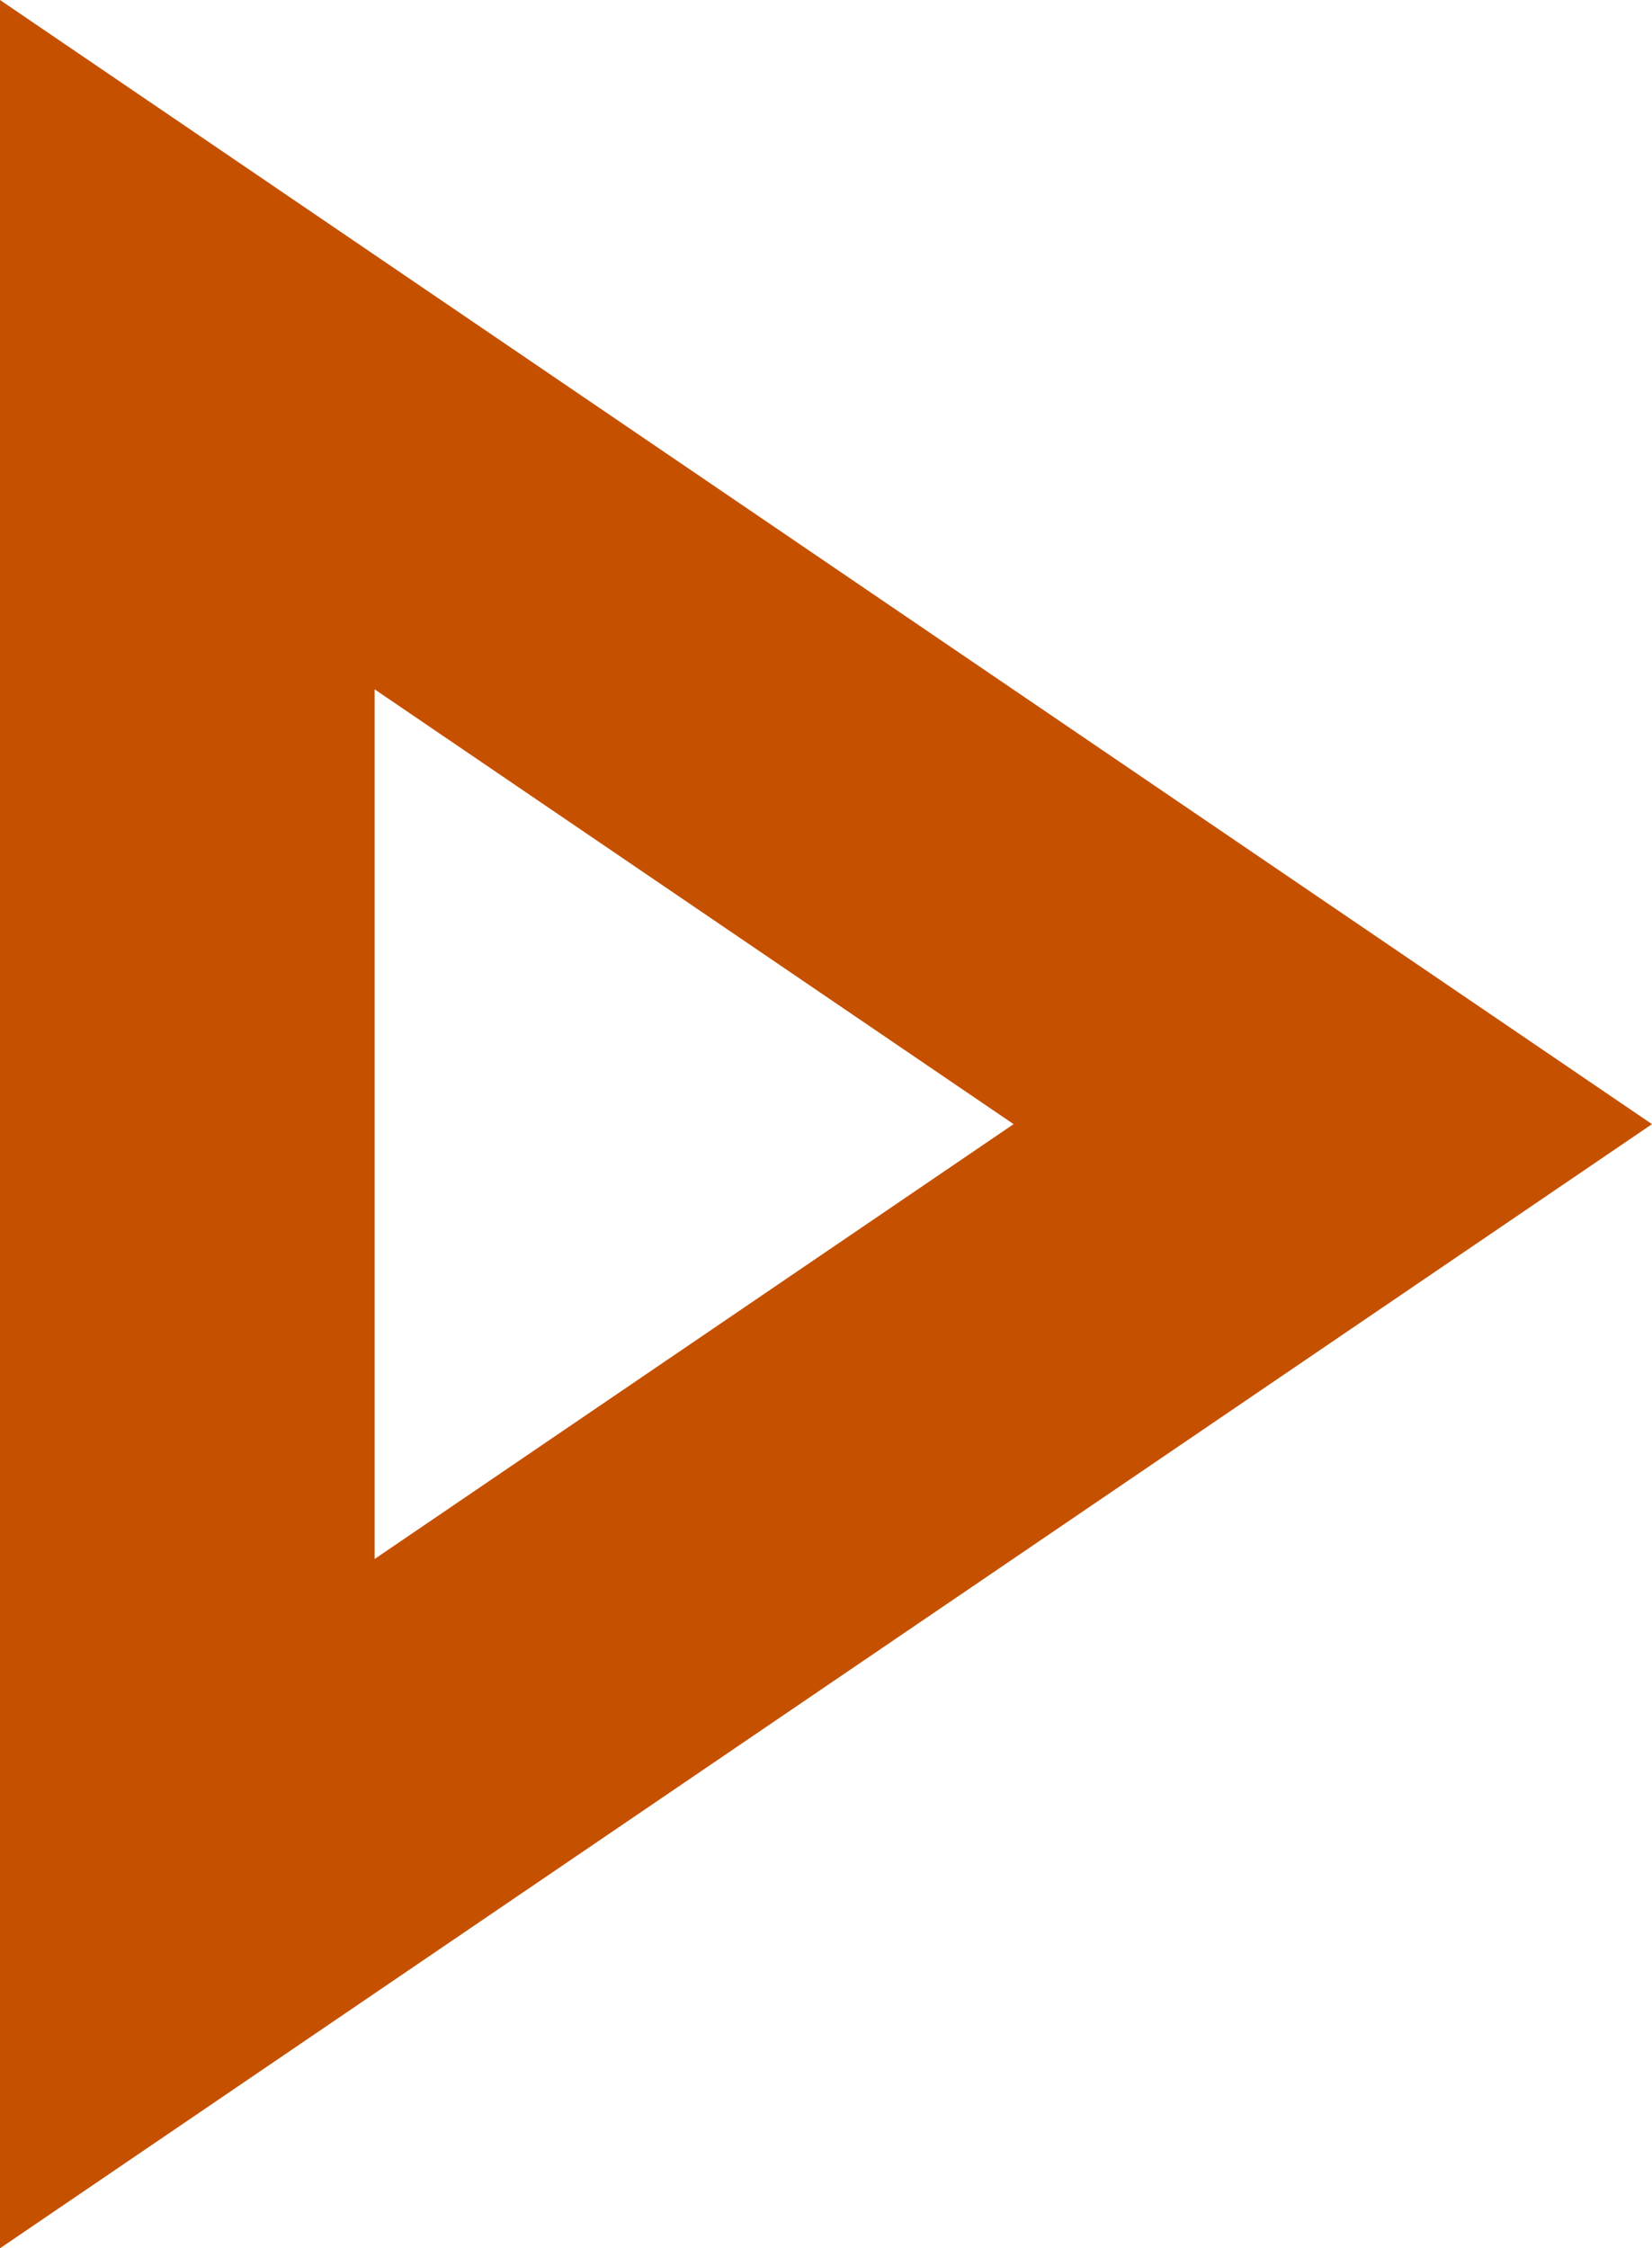 <?xml version="1.0" encoding="utf-8"?>
<!-- Generator: Adobe Illustrator 15.1.0, SVG Export Plug-In . SVG Version: 6.00 Build 0)  -->
<!DOCTYPE svg PUBLIC "-//W3C//DTD SVG 1.1//EN" "http://www.w3.org/Graphics/SVG/1.1/DTD/svg11.dtd">
<svg version="1.1" id="Слой_1" xmlns="http://www.w3.org/2000/svg" xmlns:xlink="http://www.w3.org/1999/xlink" x="0px" y="0px"
	 width="44.834px" height="61px" viewBox="0 0 44.834 61" enable-background="new 0 0 44.834 61" xml:space="preserve">
<path fill="#C55100" d="M0,0v61l44.834-30.5L0,0z M10.167,18.703L27.508,30.5L10.167,42.298V18.703z"/>
</svg>
